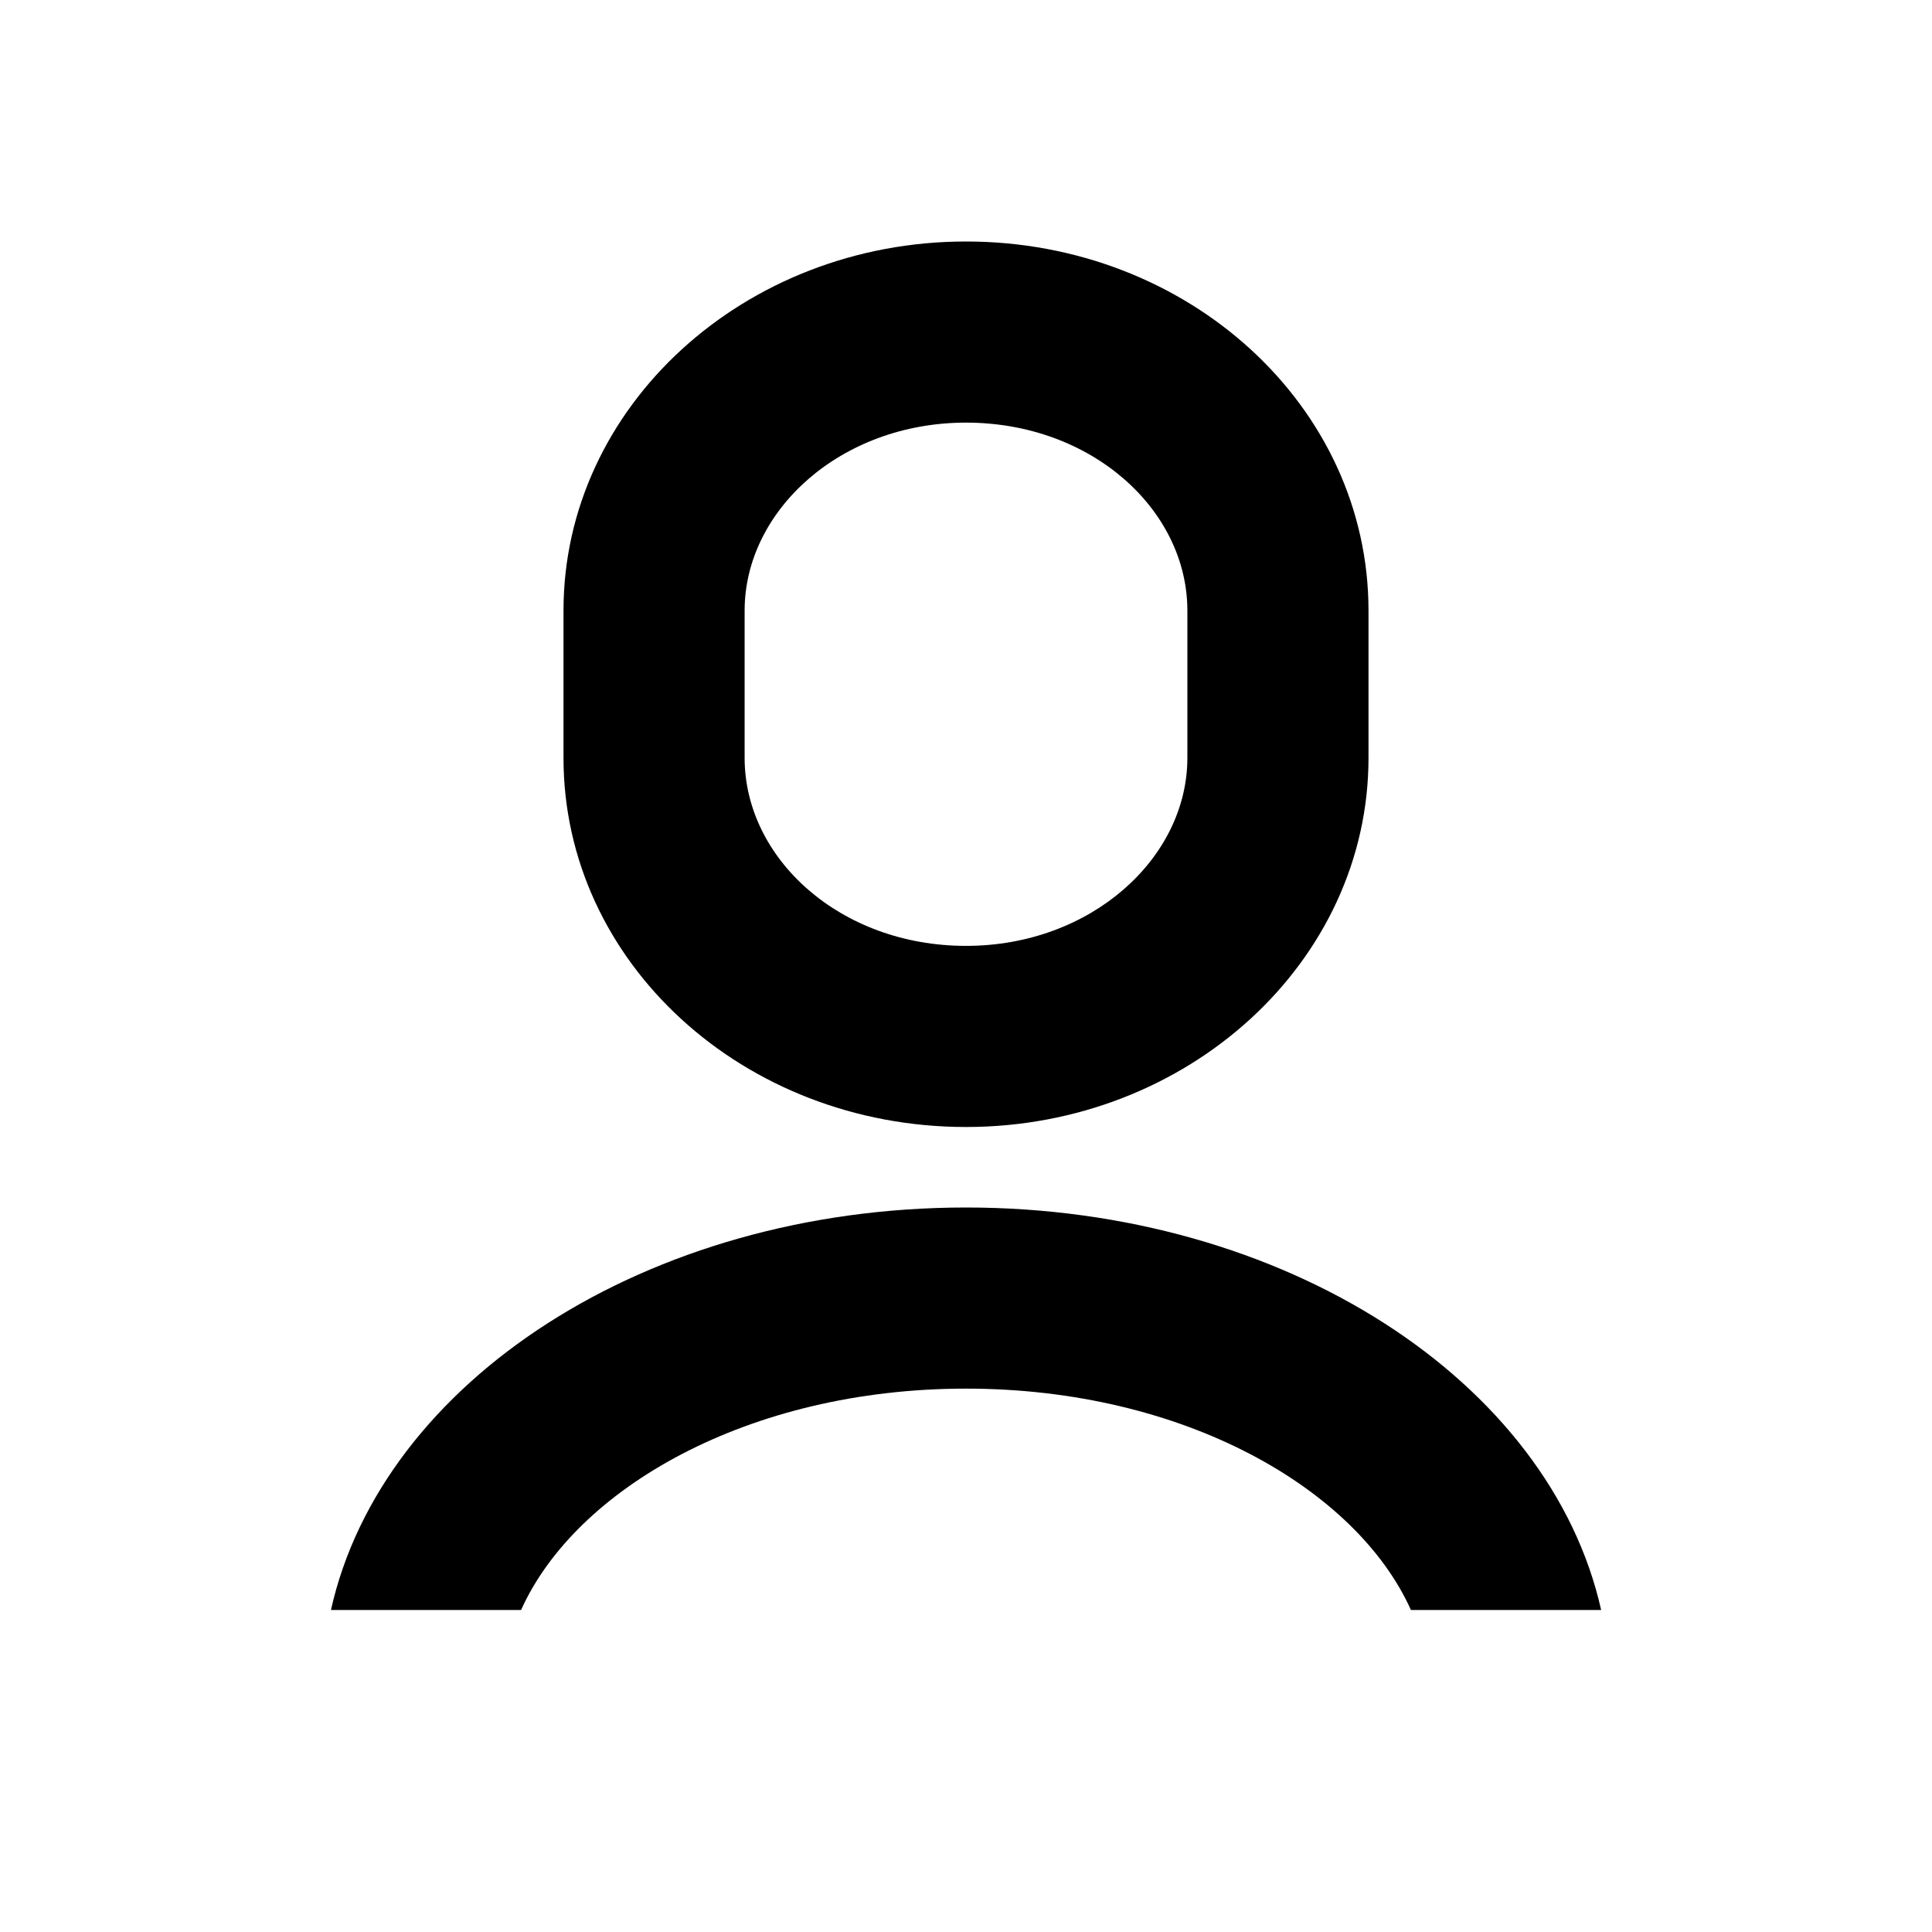 <svg xmlns="http://www.w3.org/2000/svg" width="24" height="24"><path d="M7 9.415C7 11.957 9.239 14 12 14c2.756 0 5-2.053 5-4.585v-1.83C17 5.043 14.761 3 12 3 9.244 3 7 5.053 7 7.585zm2.25 0v-1.83c0-1.242 1.193-2.335 2.75-2.335 1.564 0 2.75 1.086 2.75 2.335v1.83c0 1.242-1.193 2.335-2.75 2.335-1.564 0-2.75-1.086-2.75-2.335M17.527 20c-.676-1.504-2.818-2.75-5.527-2.75S7.149 18.496 6.473 20H4.111c.634-2.838 3.925-5 7.889-5 3.964 0 7.255 2.162 7.89 5z"/></svg>